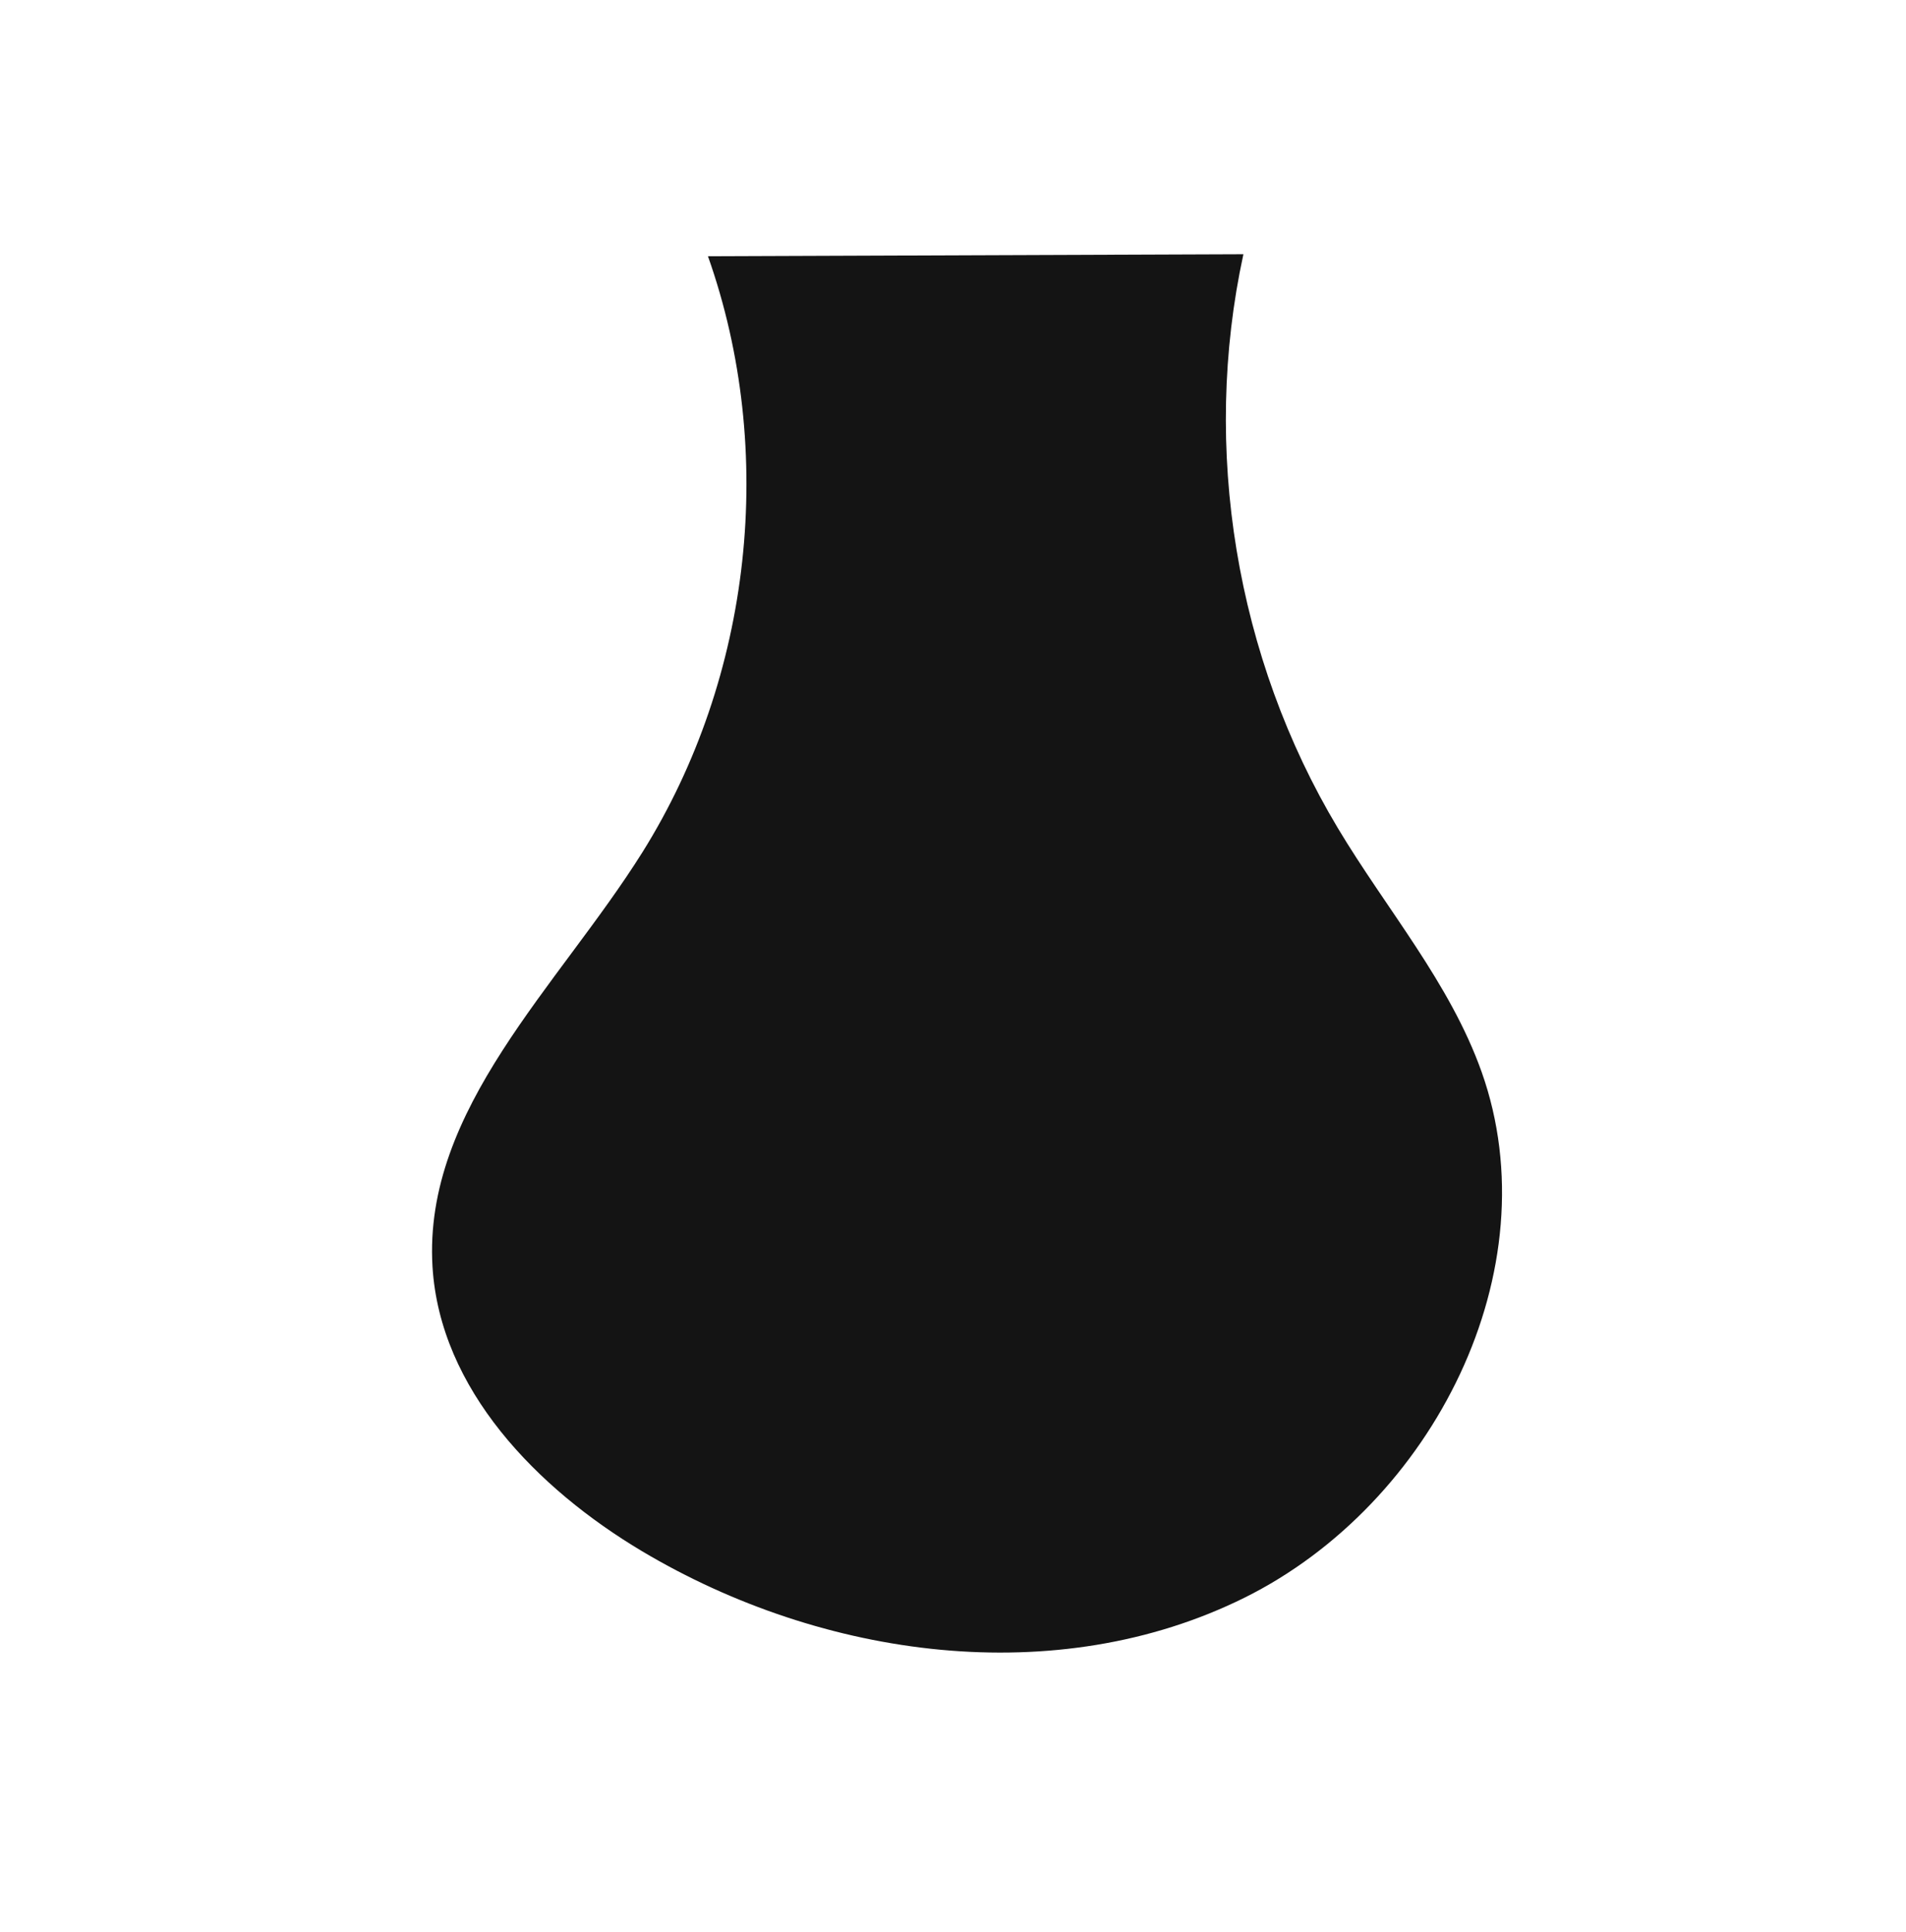 <svg width="75" height="76" viewBox="0 0 75 76" fill="none" xmlns="http://www.w3.org/2000/svg">
<path d="M48.927 10C47.27 17.63 48.63 25.871 52.642 32.569C54.552 35.76 57.054 38.656 58.301 42.161C61.066 49.949 56.383 59.157 48.979 62.837C41.576 66.509 32.376 65.244 25.268 61.015C21.126 58.547 17.315 54.64 17.019 49.826C16.644 43.617 21.981 38.786 25.286 33.51C29.594 26.621 30.57 17.744 27.858 10.079L48.927 10Z" fill="#141414"/>
</svg>
